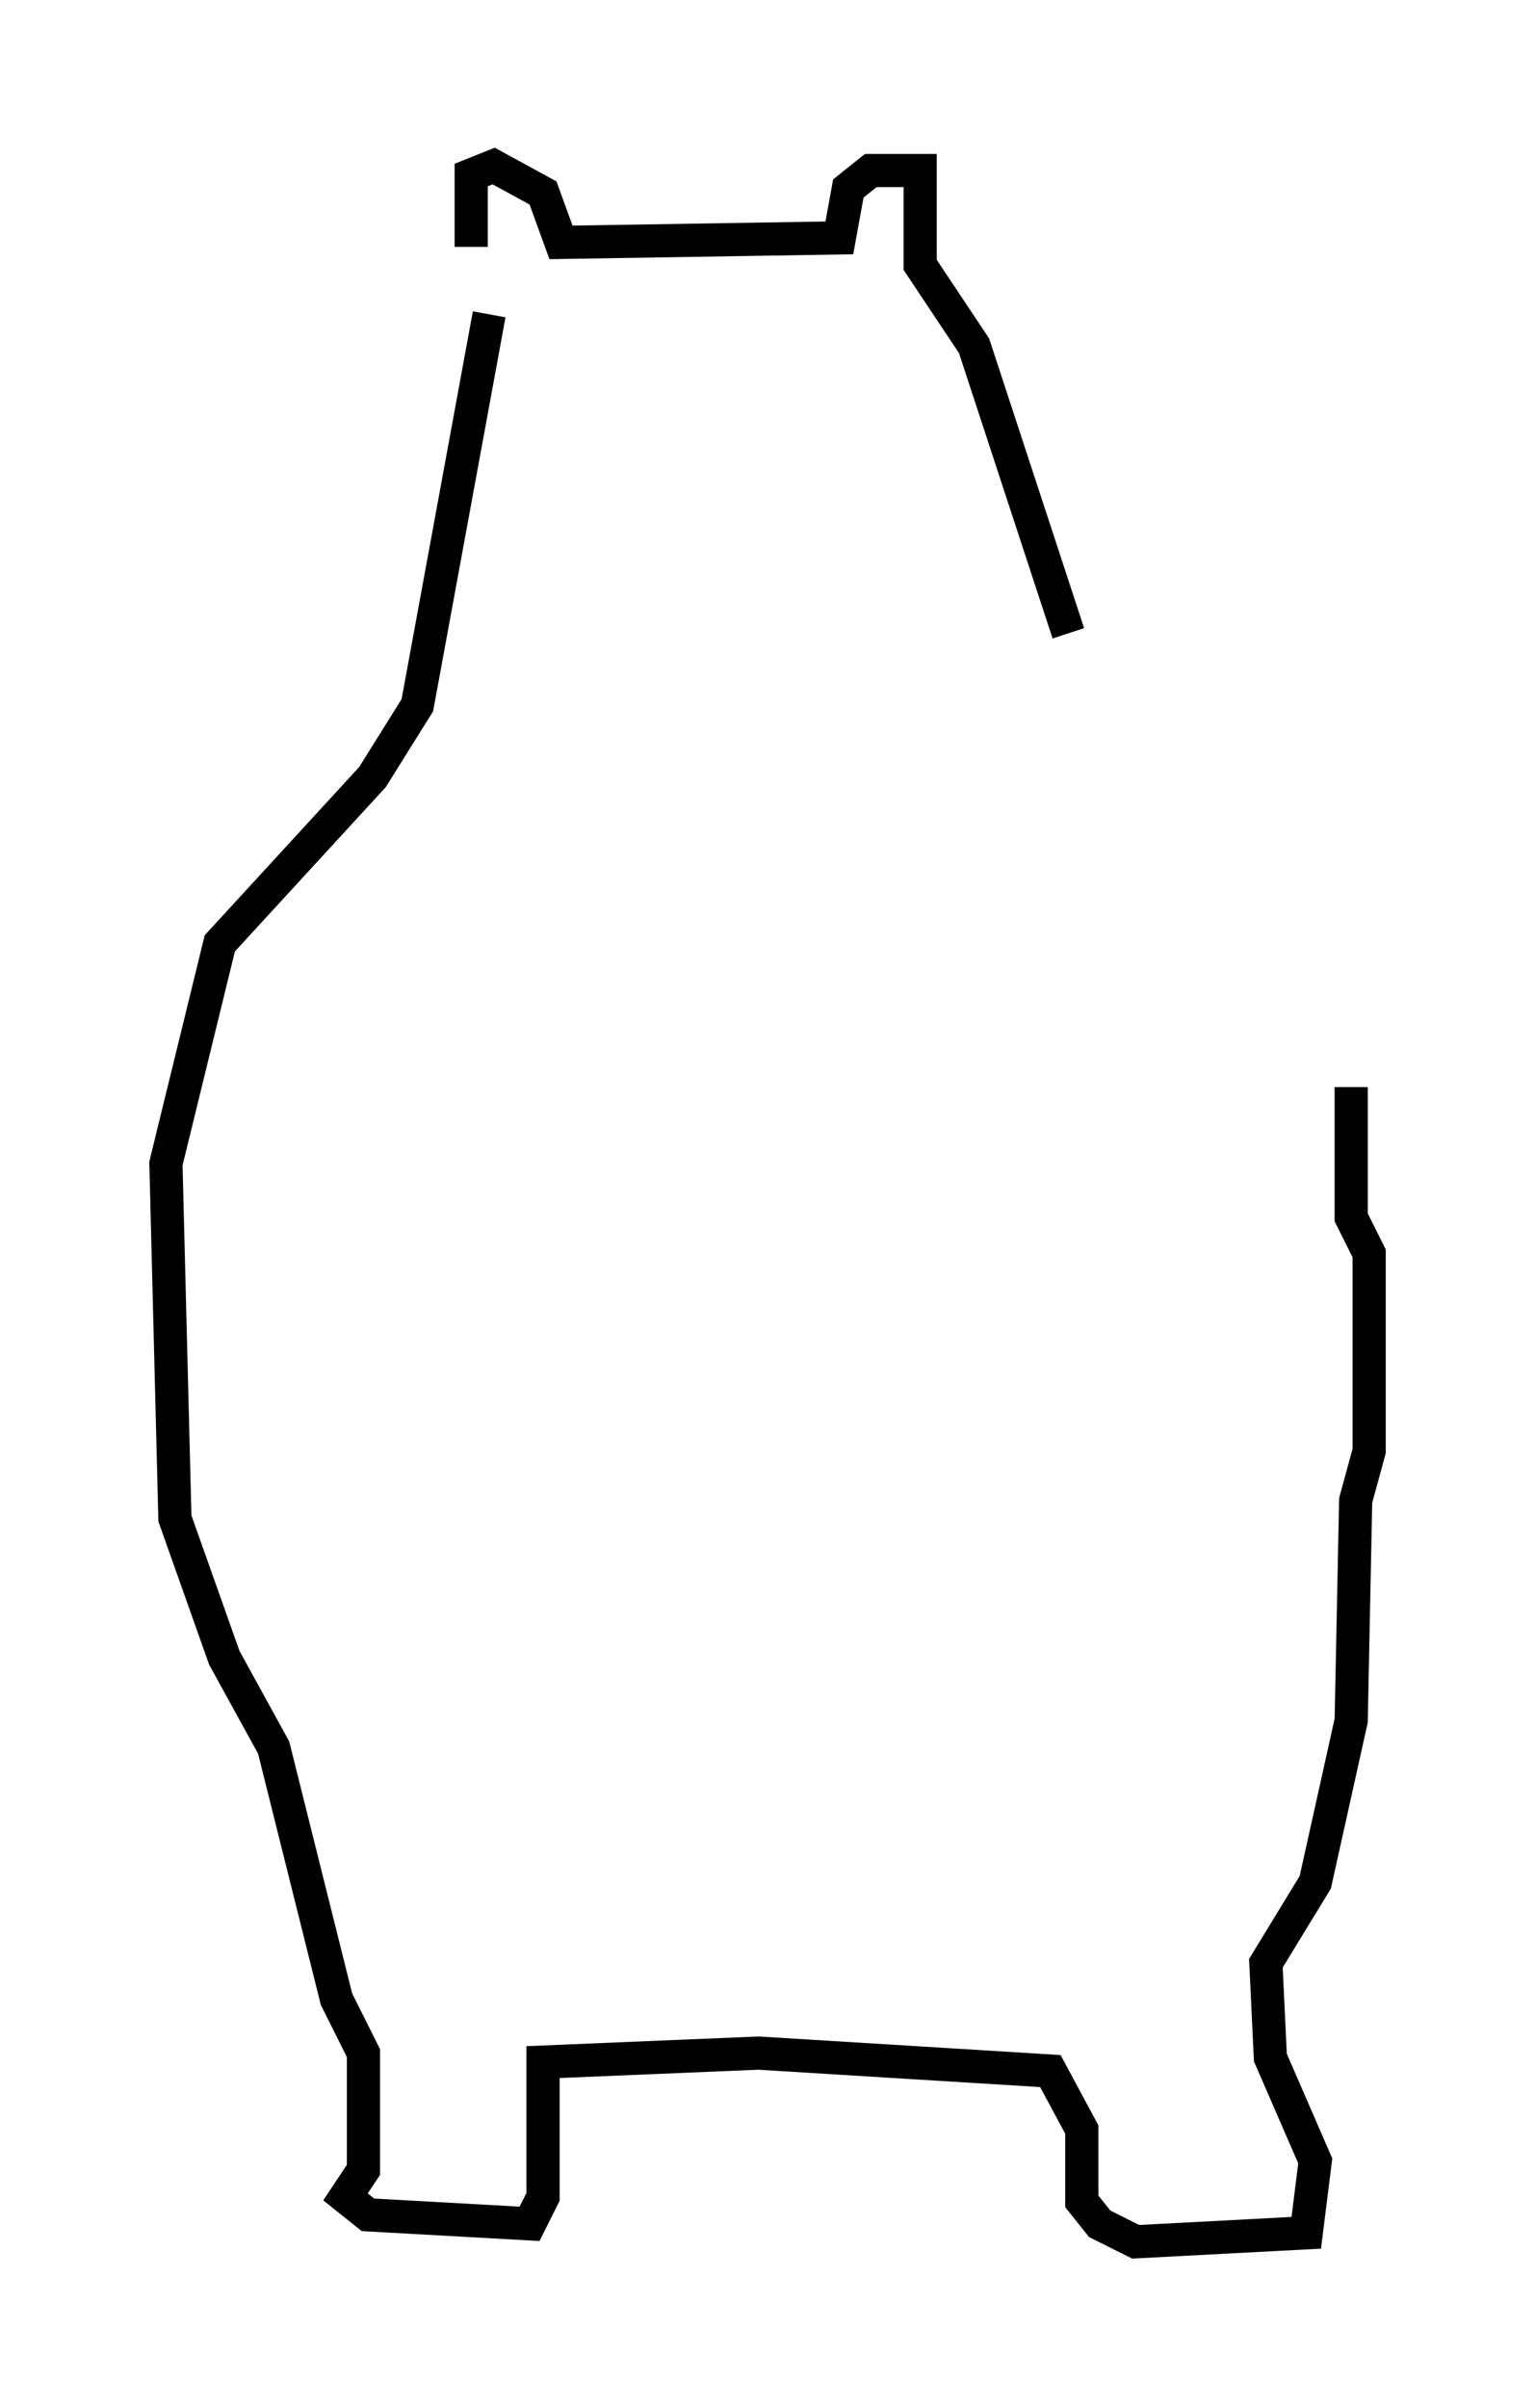 <?xml version="1.0" encoding="utf-8" ?>
<svg baseProfile="full" height="72.516" version="1.1" width="46.265" xmlns="http://www.w3.org/2000/svg" xmlns:ev="http://www.w3.org/2001/xml-events" xmlns:xlink="http://www.w3.org/1999/xlink"><defs /><rect fill="white" height="72.516" width="46.265" x="0" y="0" /><path d="M14.743, 9.33 m-0.541, -1.894 l0.0, -2.165 0.677, -0.271 l1.488, 0.812 0.541, 1.488 l8.39, -0.135 0.271, -1.488 l0.677, -0.541 1.488, 0.0 l0.0, 2.842 1.624, 2.436 l2.842, 8.66 m-17.456, -9.607 l-2.165, 11.773 -1.353, 2.165 l-4.601, 5.007 -1.624, 6.631 l0.271, 10.69 1.488, 4.195 l1.488, 2.706 1.894, 7.578 l0.812, 1.624 0.0, 3.518 l-0.541, 0.812 0.677, 0.541 l4.871, 0.271 0.406, -0.812 l0.0, -4.059 6.495, -0.271 l8.796, 0.541 0.947, 1.759 l0.0, 2.165 0.541, 0.677 l1.083, 0.541 5.142, -0.271 l0.271, -2.165 -1.353, -3.112 l-0.135, -2.842 1.488, -2.436 l1.083, -4.871 0.135, -6.631 l0.406, -1.488 0.0, -5.954 l-0.541, -1.083 0.0, -3.924 " fill="none" stroke="black" stroke-width="1" /></svg>